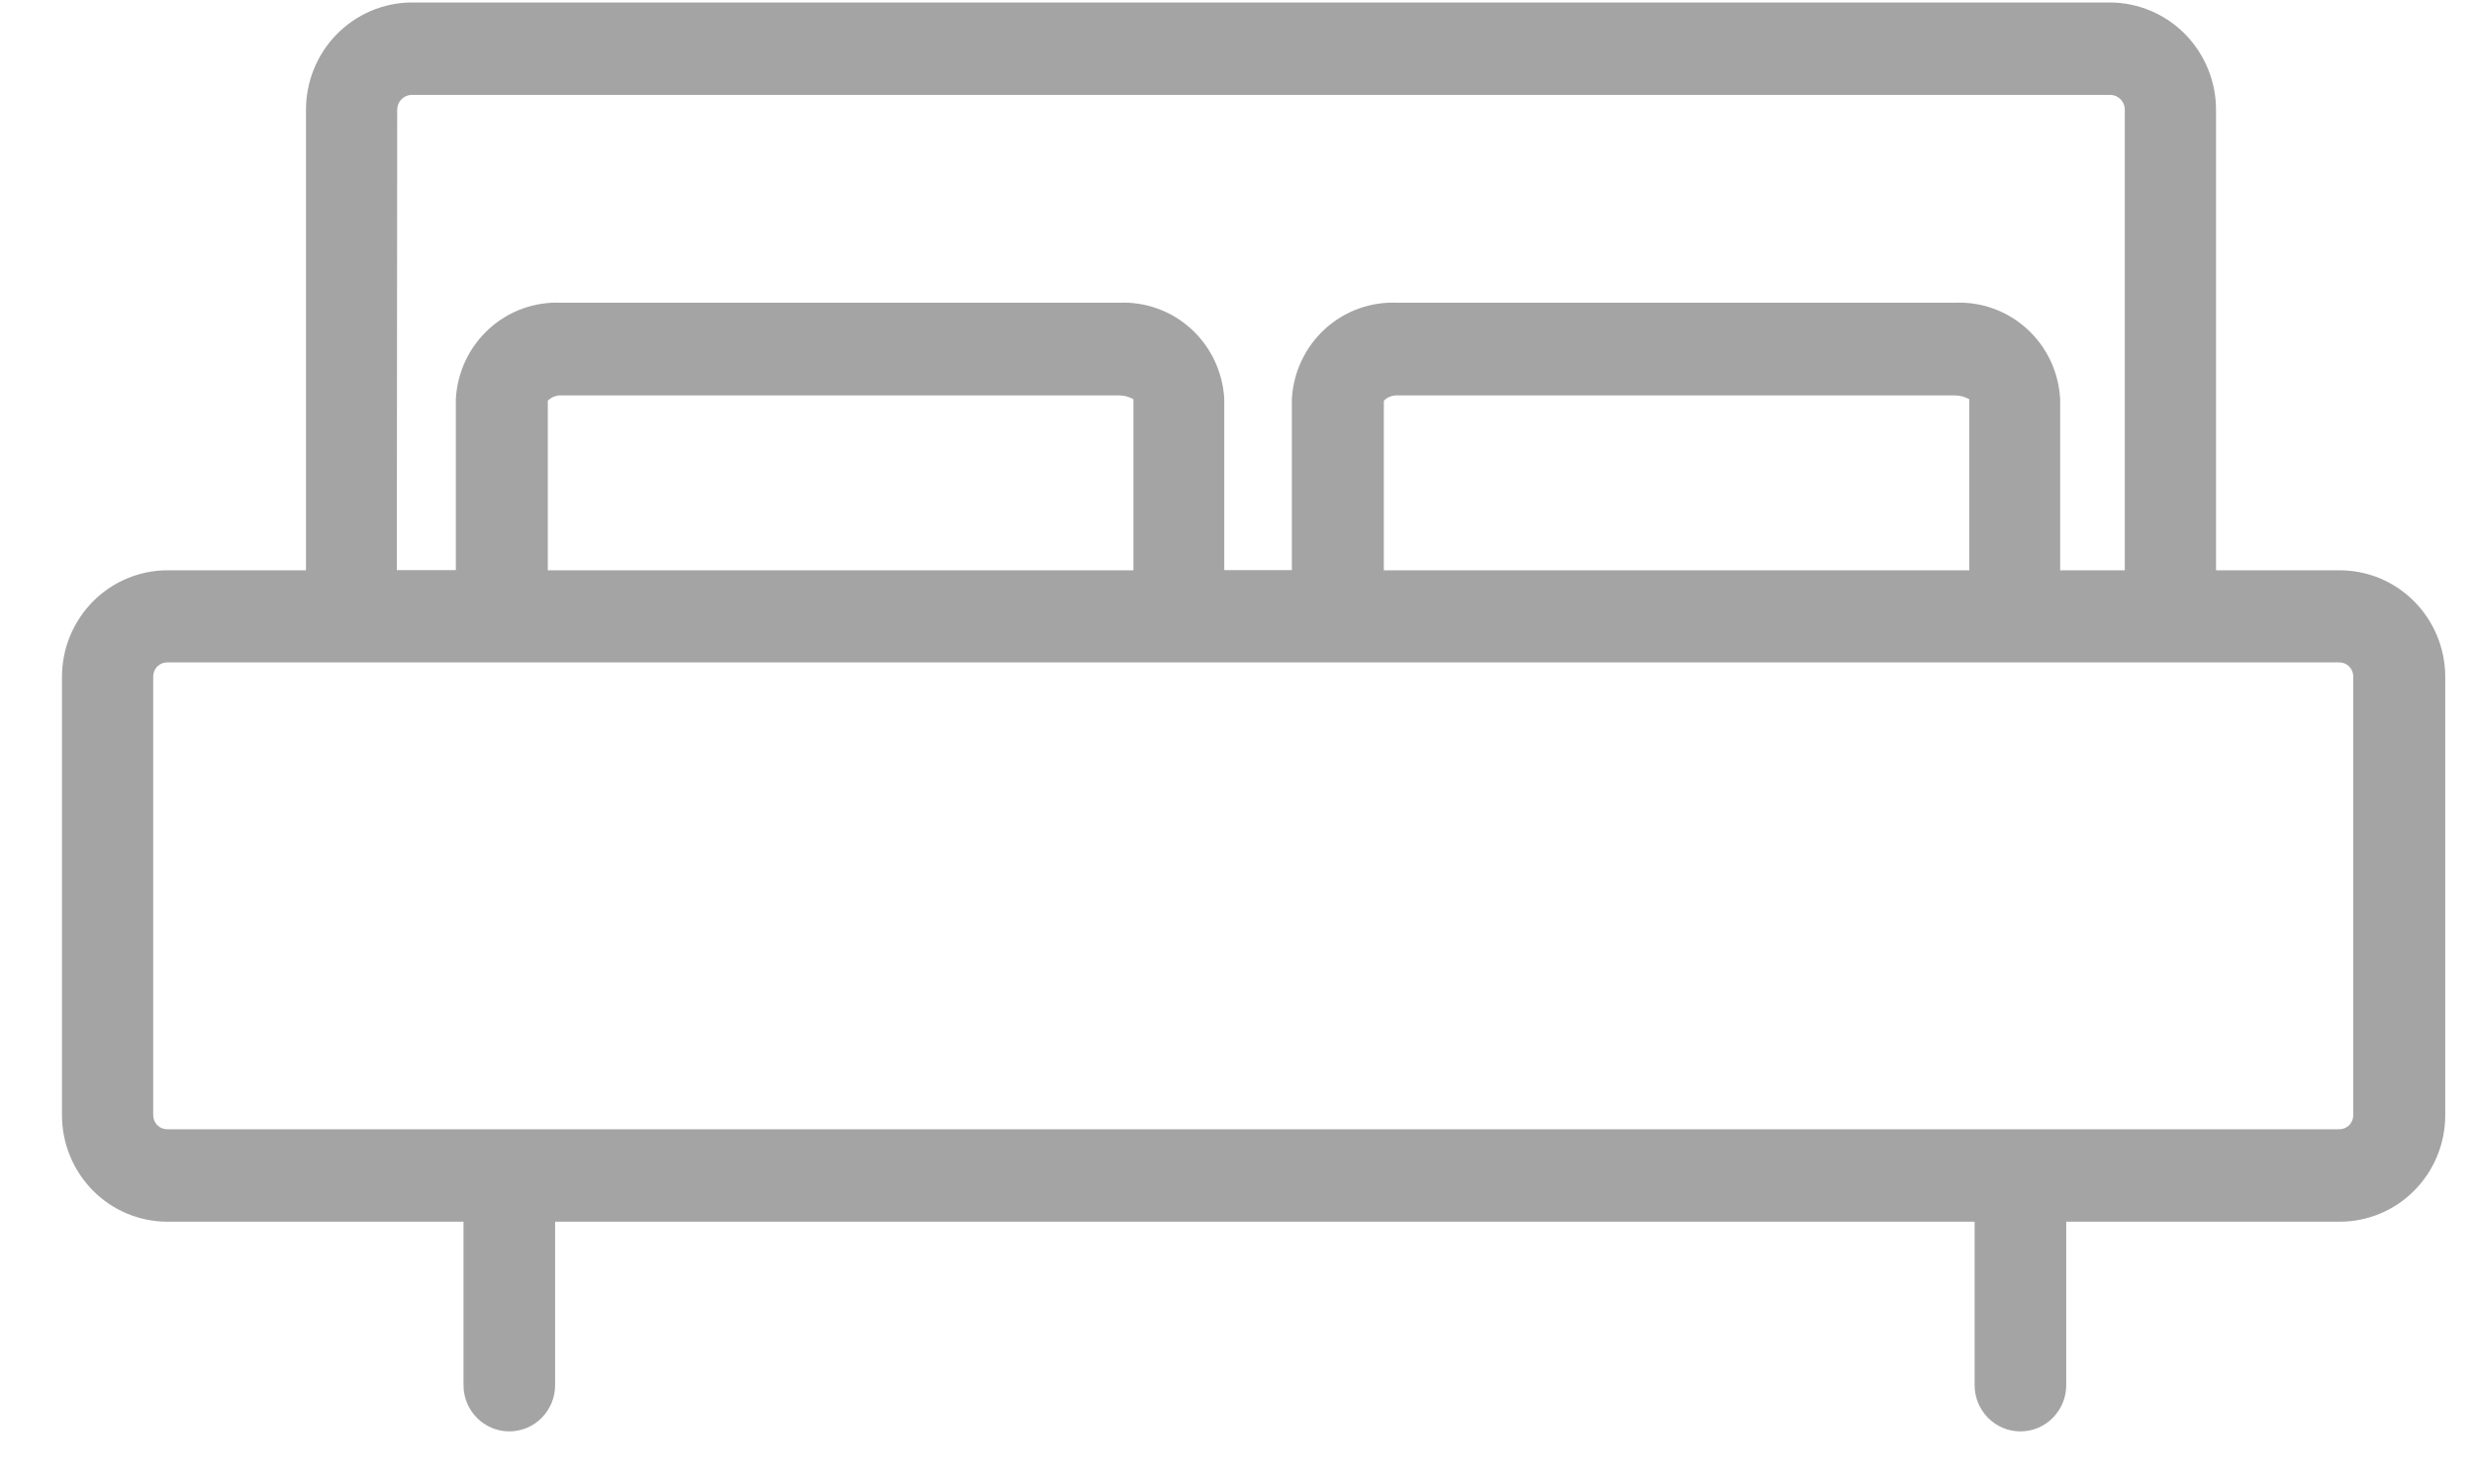 <svg width="40" height="24" viewBox="0 0 40 24" fill="none" xmlns="http://www.w3.org/2000/svg">
<g clip-path="url(#clip0_98_826)">
<path d="M37.817 9.223H35.829V1.783C35.831 1.324 35.652 0.883 35.333 0.556C35.013 0.23 34.578 0.044 34.123 0.04H6.653C6.198 0.043 5.763 0.229 5.443 0.555C5.123 0.882 4.945 1.324 4.947 1.783V9.223H2.708C2.484 9.223 2.262 9.268 2.055 9.355C1.848 9.441 1.66 9.568 1.502 9.728C1.344 9.888 1.218 10.078 1.132 10.287C1.046 10.496 1.002 10.72 1.002 10.946V18.036C1.002 18.262 1.046 18.486 1.132 18.695C1.218 18.904 1.344 19.094 1.502 19.254C1.66 19.414 1.848 19.541 2.055 19.627C2.262 19.714 2.484 19.758 2.708 19.758H7.494V22.402C7.494 22.6 7.572 22.79 7.711 22.93C7.85 23.071 8.038 23.149 8.235 23.149C8.431 23.149 8.619 23.071 8.758 22.93C8.897 22.79 8.975 22.6 8.975 22.402V19.758H31.926V22.402C31.926 22.6 32.004 22.79 32.143 22.93C32.282 23.071 32.47 23.149 32.666 23.149C32.863 23.149 33.051 23.071 33.19 22.93C33.329 22.79 33.407 22.6 33.407 22.402V19.758H37.829C38.281 19.758 38.715 19.577 39.035 19.254C39.355 18.931 39.535 18.493 39.535 18.036V10.94C39.534 10.713 39.489 10.489 39.402 10.28C39.315 10.071 39.188 9.881 39.029 9.722C38.869 9.562 38.68 9.436 38.472 9.35C38.264 9.265 38.041 9.222 37.817 9.223ZM6.422 1.783C6.42 1.72 6.442 1.659 6.484 1.613C6.526 1.566 6.585 1.538 6.647 1.535H34.129C34.192 1.538 34.25 1.566 34.292 1.613C34.335 1.659 34.357 1.72 34.354 1.783V9.223H33.309V6.454C33.286 6.02 33.094 5.612 32.774 5.32C32.454 5.028 32.033 4.876 31.603 4.896H22.593C22.163 4.876 21.742 5.028 21.422 5.32C21.103 5.612 20.91 6.02 20.887 6.454V9.22H19.794V6.454C19.771 6.02 19.579 5.612 19.26 5.32C18.94 5.028 18.519 4.876 18.089 4.896H9.076C8.645 4.876 8.224 5.028 7.905 5.32C7.585 5.612 7.393 6.02 7.37 6.454V9.22H6.416L6.422 1.783ZM22.374 9.223V6.481C22.404 6.451 22.44 6.427 22.48 6.412C22.52 6.398 22.563 6.391 22.605 6.395H31.615C31.694 6.396 31.771 6.418 31.84 6.457V9.223H22.374ZM8.857 9.223V6.481C8.887 6.451 8.923 6.427 8.963 6.412C9.003 6.398 9.045 6.391 9.088 6.395H18.1C18.18 6.396 18.257 6.417 18.325 6.457V9.223H8.857ZM38.048 18.036C38.048 18.096 38.024 18.154 37.982 18.197C37.94 18.239 37.882 18.263 37.823 18.263H2.702C2.673 18.263 2.643 18.257 2.616 18.246C2.589 18.235 2.564 18.218 2.543 18.197C2.522 18.176 2.506 18.151 2.494 18.123C2.483 18.095 2.477 18.066 2.477 18.036V10.94C2.477 10.91 2.483 10.88 2.494 10.853C2.506 10.825 2.522 10.8 2.543 10.779C2.564 10.758 2.589 10.741 2.616 10.73C2.643 10.719 2.673 10.713 2.702 10.713H37.823C37.882 10.713 37.94 10.736 37.982 10.779C38.024 10.822 38.048 10.88 38.048 10.94V18.036Z" fill="#A4A4A4"/>
</g>
<defs>
<clipPath id="clip0_98_826">
<rect width="38.532" height="23.109" fill="white" transform="translate(0.99 0.04)"/>
</clipPath>
</defs>
</svg>
